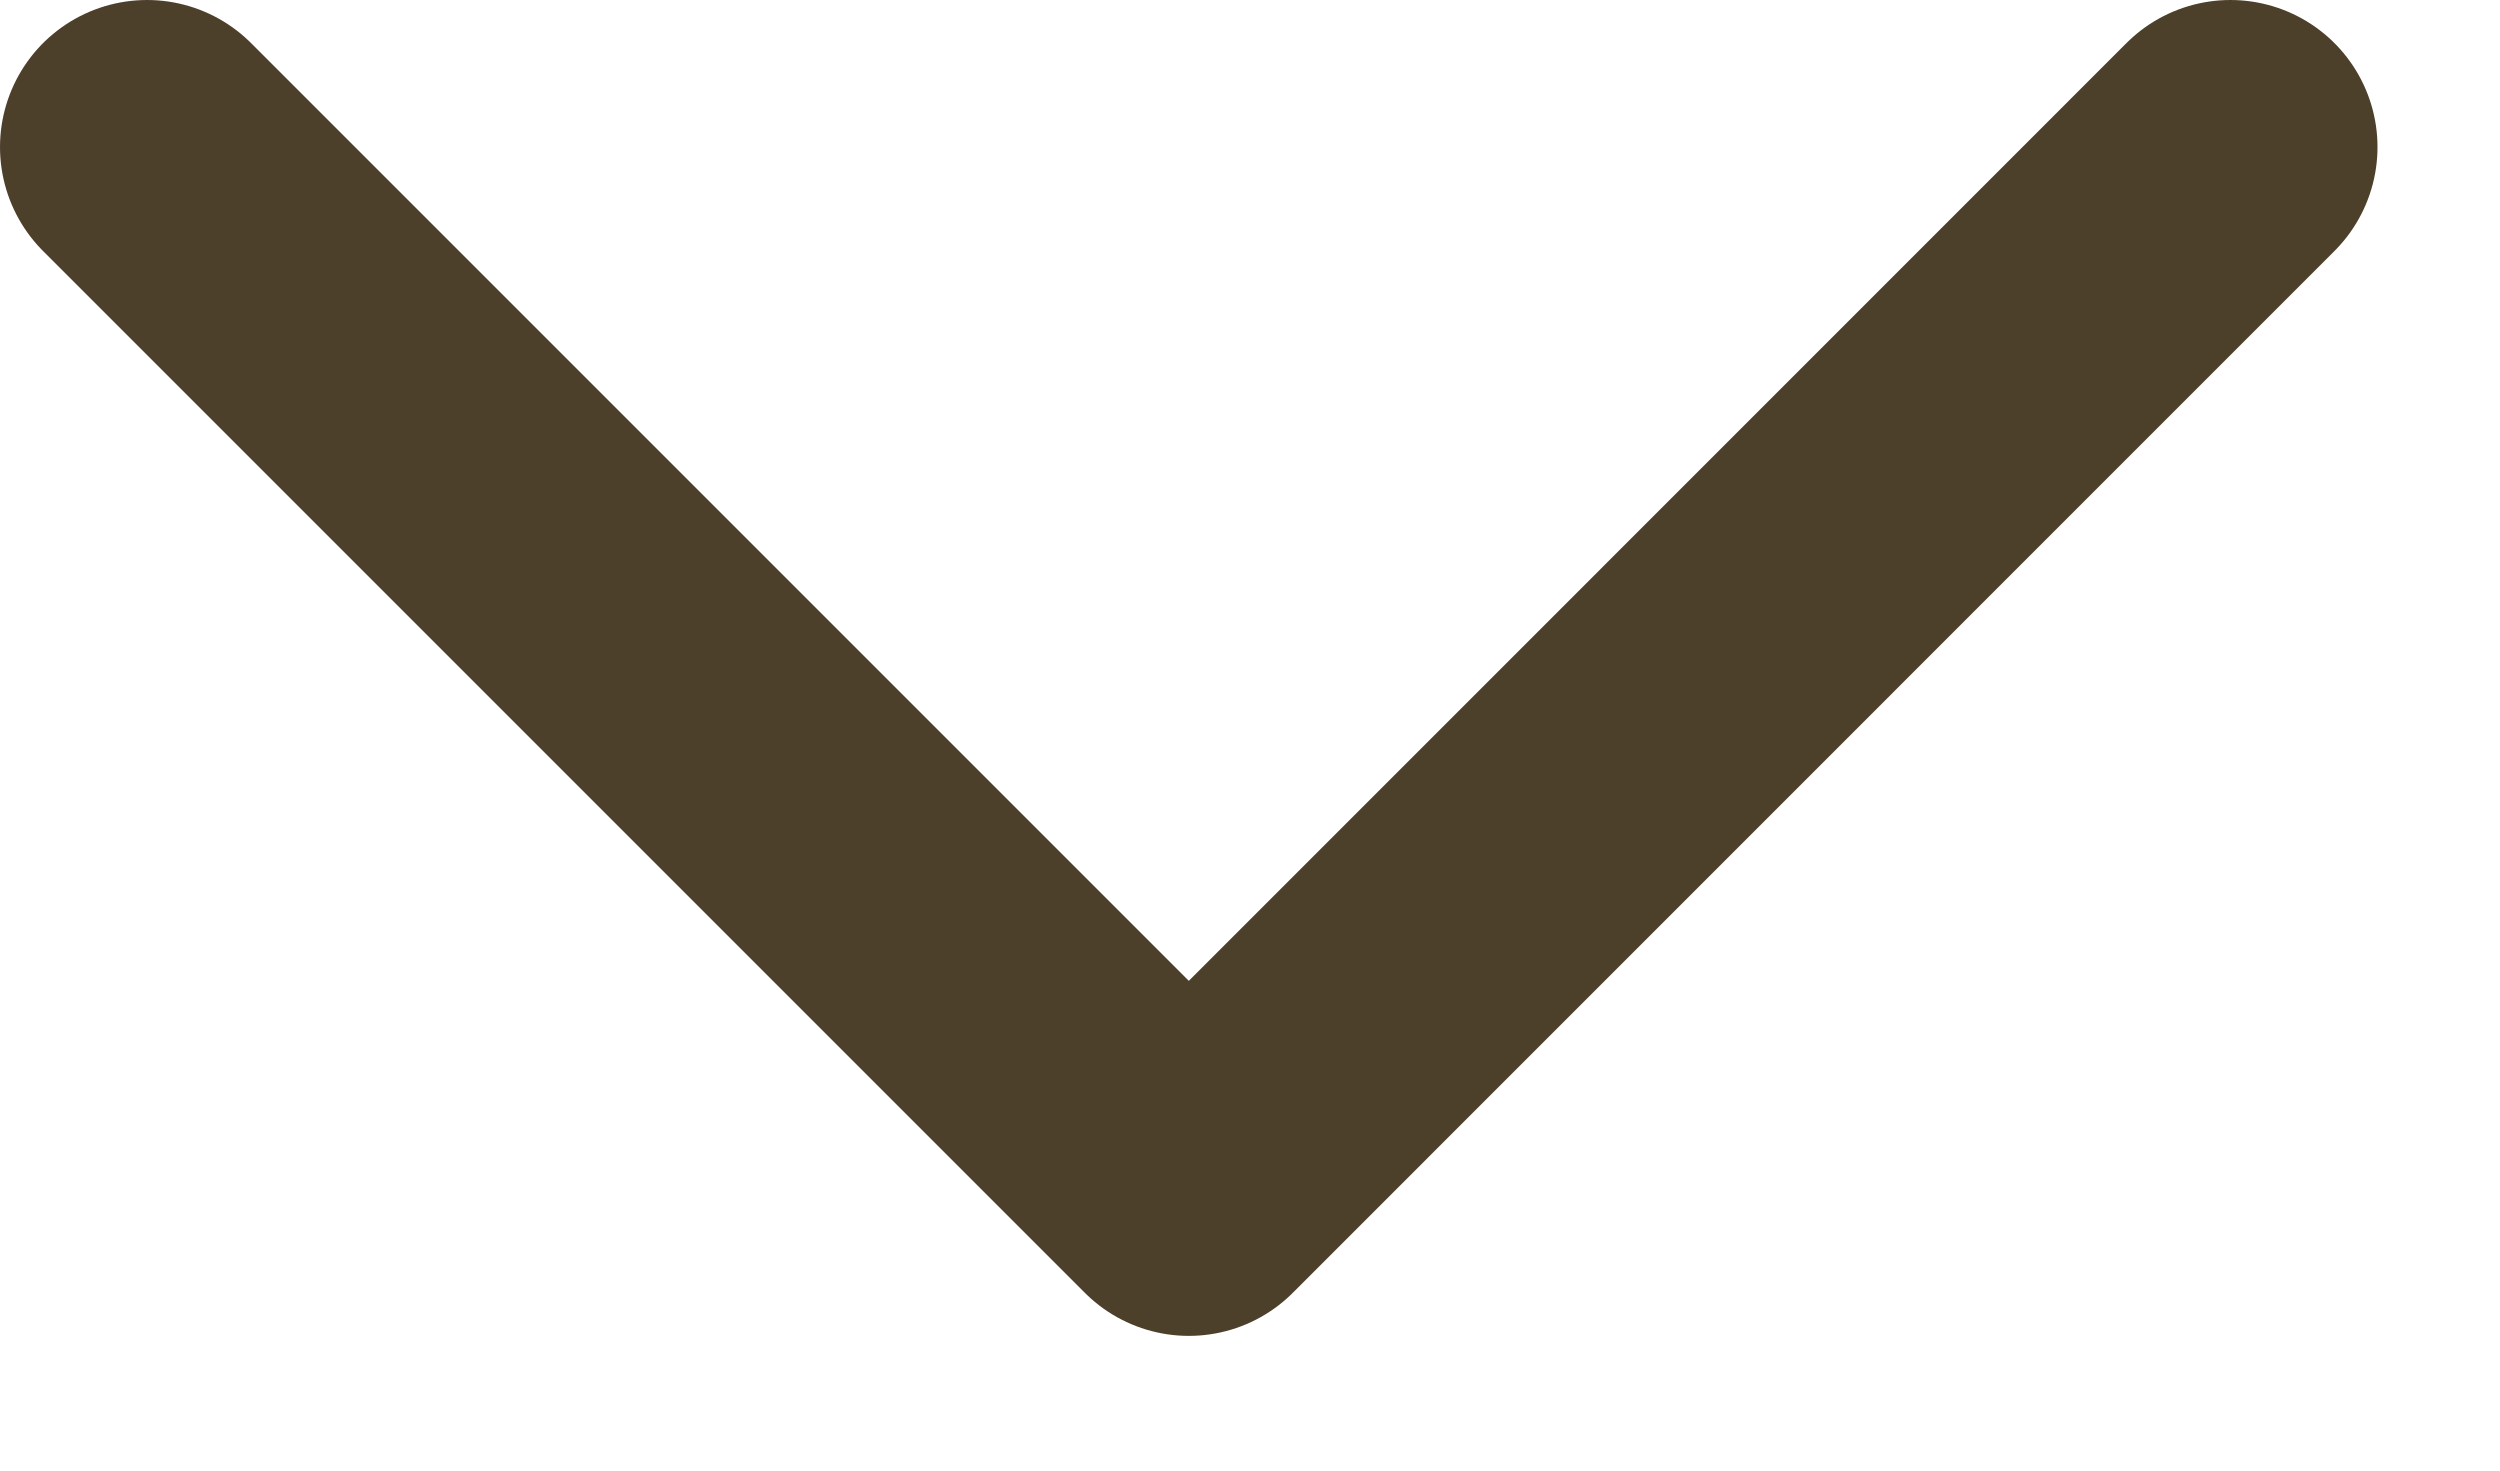 <svg width="17" height="10" viewBox="0 0 17 10" fill="none" xmlns="http://www.w3.org/2000/svg">
<path d="M1 1L8.084 8.084L15.167 1" stroke="#4D402B" stroke-width="2" stroke-linecap="round" stroke-linejoin="round"/>
</svg>
